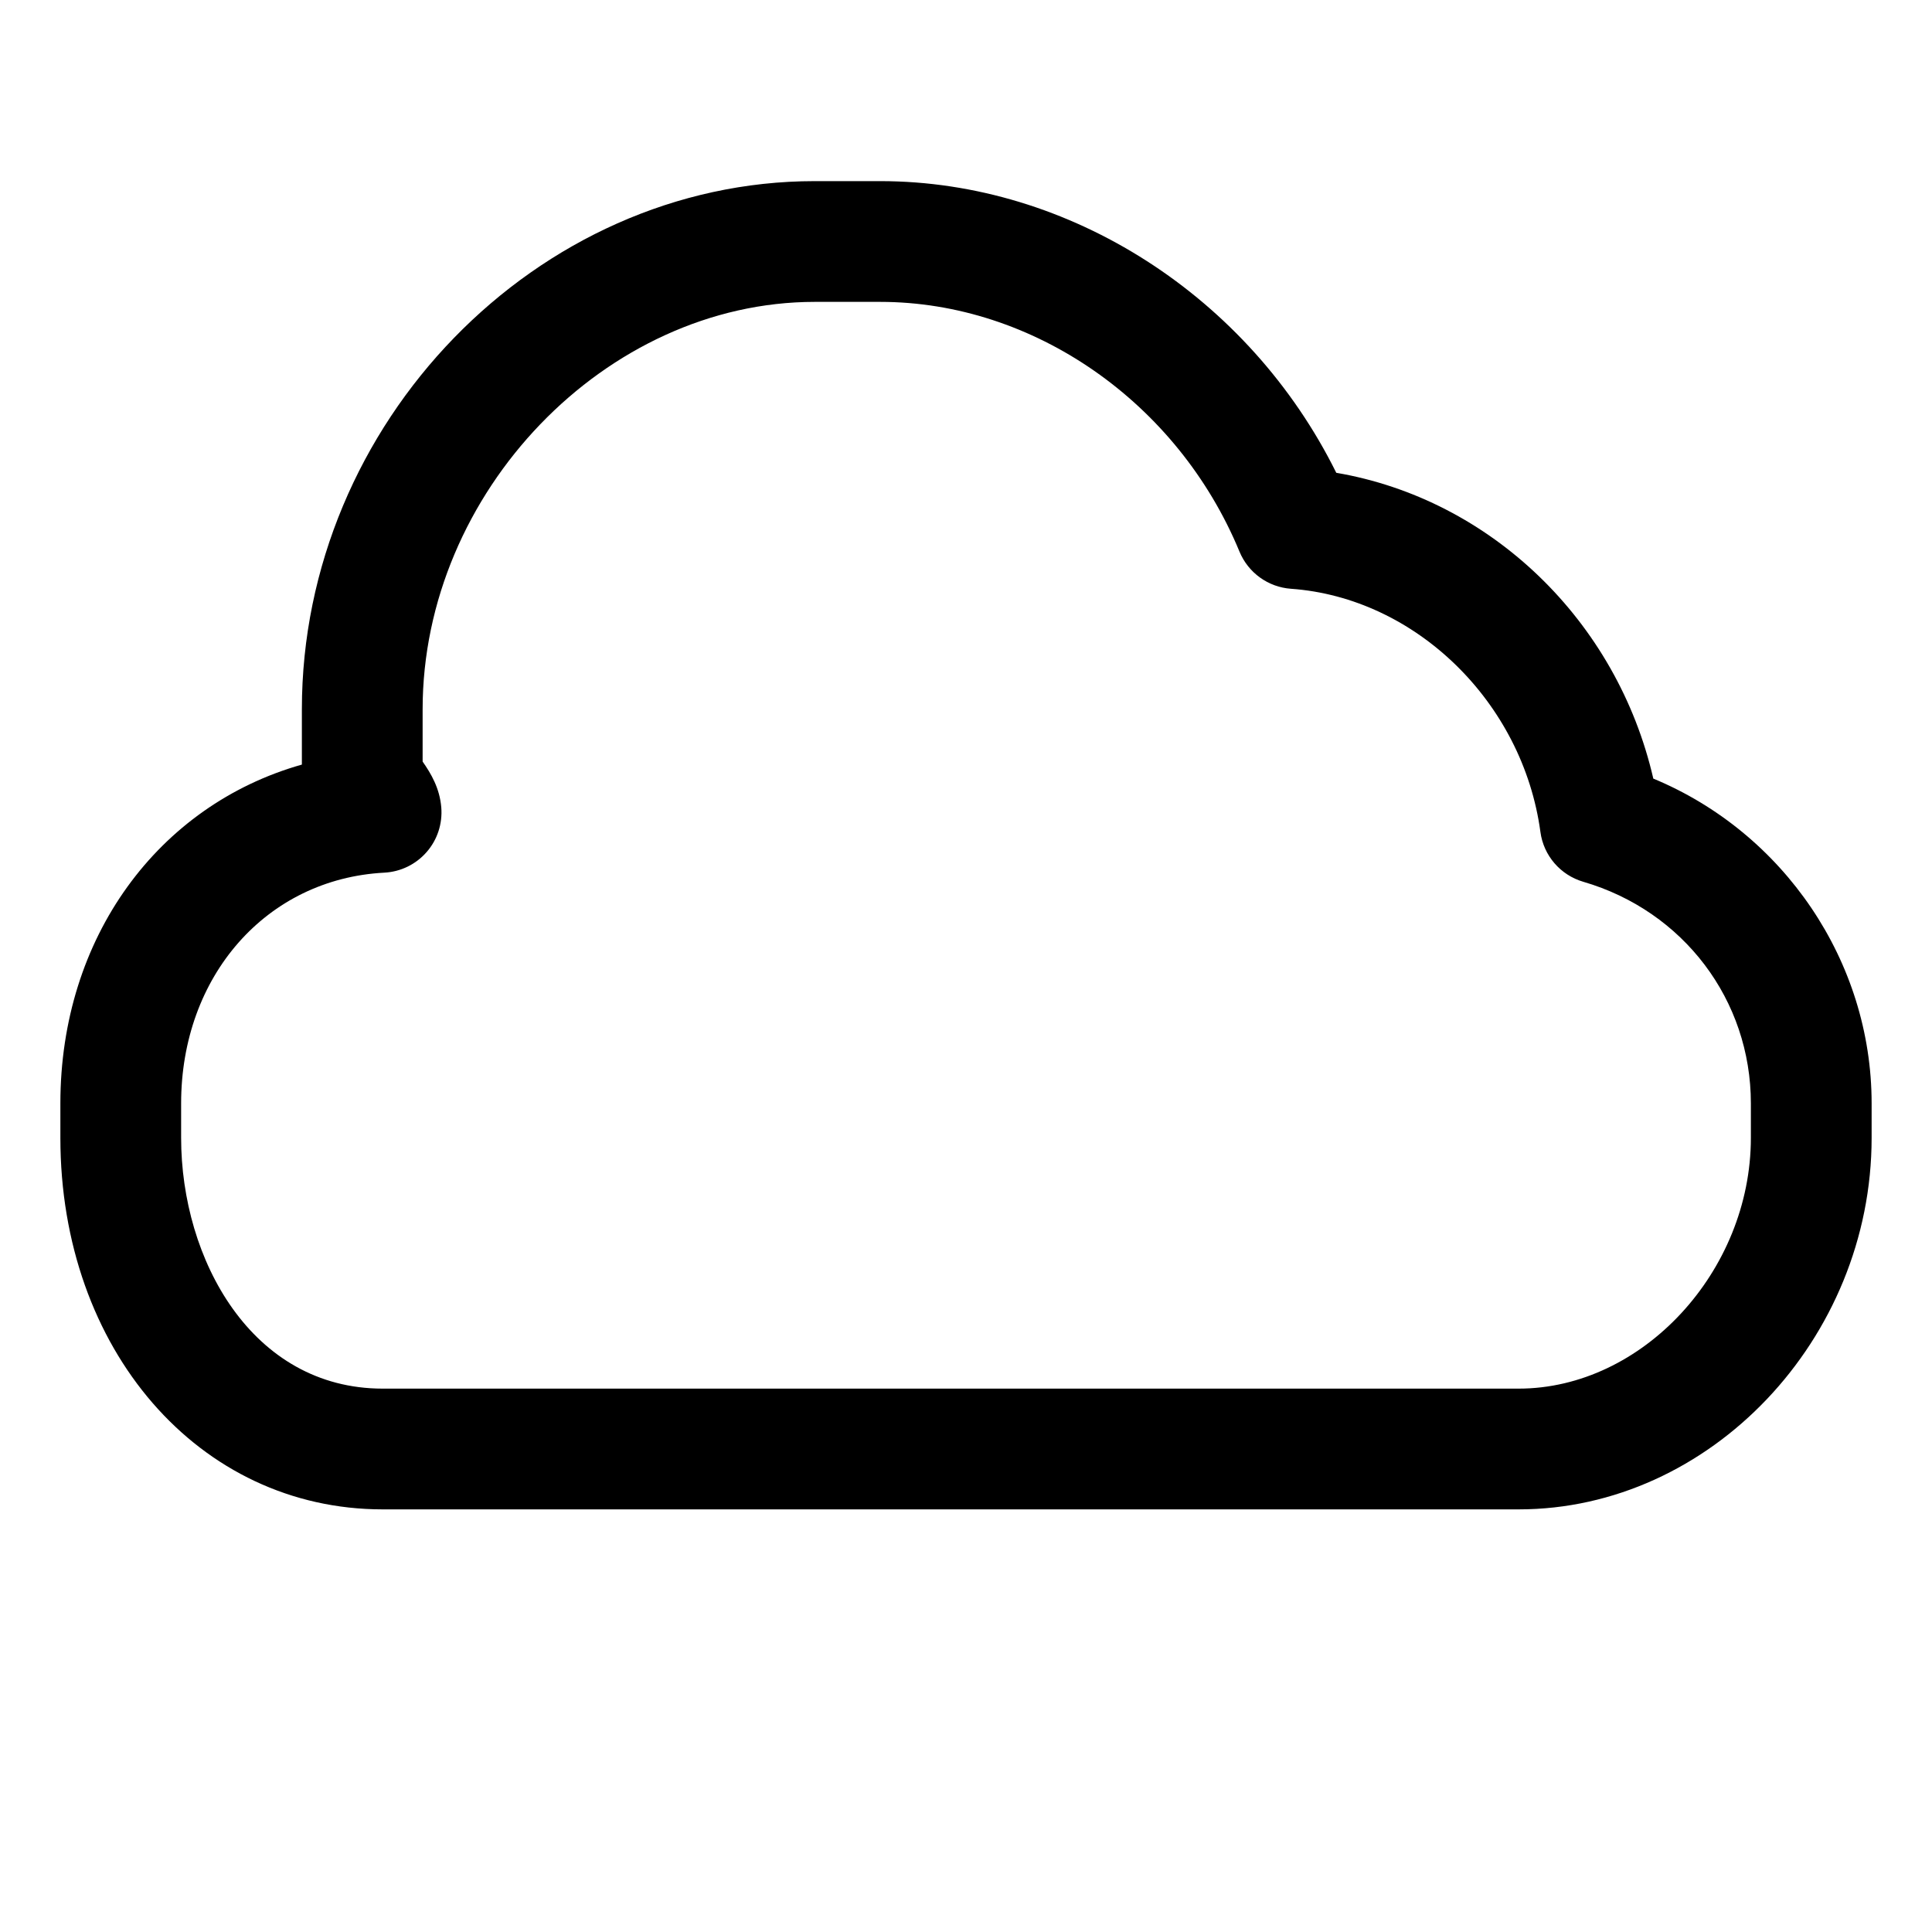 <?xml version="1.0" encoding="utf-8"?>
<!-- Generator: Adobe Illustrator 17.1.0, SVG Export Plug-In . SVG Version: 6.00 Build 0)  -->
<!DOCTYPE svg PUBLIC "-//W3C//DTD SVG 1.1//EN" "http://www.w3.org/Graphics/SVG/1.1/DTD/svg11.dtd">
<svg version="1.1" xmlns="http://www.w3.org/2000/svg" xmlns:xlink="http://www.w3.org/1999/xlink" x="0px" y="0px"
	 viewBox="0 0 32 32" enable-background="new 0 0 32 32" xml:space="preserve">
<g id="line" display="none">
	
		<path display="inline" fill="none" stroke="#000000" stroke-width="2" stroke-linecap="round" stroke-linejoin="round" stroke-miterlimit="10" d="
		M26.505,13.644c-0.347-2.564-2.439-4.704-5.051-4.89C20.338,6.055,17.681,4,14.578,4h-1.083C9.385,4,6,7.639,6,11.748v1.083
		c0,0.211,0.295,0.418,0.312,0.624C3.756,13.59,2,15.686,2,18.276v0.57C2,21.523,3.663,24,6.339,24h18.814
		C27.83,24,30,21.523,30,18.846v-0.57C30,16.072,28.519,14.232,26.505,13.644z"/>
</g>
<g id="rasterized">
	<g>
		<path d="M25.154,25H6.339C3.295,25,1,22.354,1,18.846v-0.57c0-2.75,1.621-4.939,4-5.612v-0.916C5,7.006,8.89,3,13.495,3h1.083
			c3.146,0,6.112,1.918,7.555,4.831c2.562,0.438,4.65,2.453,5.251,5.065C29.541,13.79,31,15.92,31,18.276v0.57
			C31,22.182,28.323,25,25.154,25z M7,12.614c0.14,0.2,0.282,0.44,0.309,0.759c0.022,0.27-0.065,0.537-0.243,0.74
			c-0.178,0.204-0.431,0.327-0.701,0.341C4.415,14.557,3,16.164,3,18.276v0.57C3,20.86,4.17,23,6.339,23h18.814
			C27.203,23,29,21.059,29,18.846v-0.57c0-1.711-1.116-3.187-2.776-3.671c-0.379-0.111-0.658-0.434-0.71-0.826
			c-0.291-2.149-2.067-3.88-4.131-4.027c-0.378-0.027-0.708-0.265-0.853-0.615C19.507,6.662,17.115,5,14.578,5h-1.083
			C10.035,5,7,8.153,7,11.748V12.614z"/>
	</g>
</g>
</svg>
